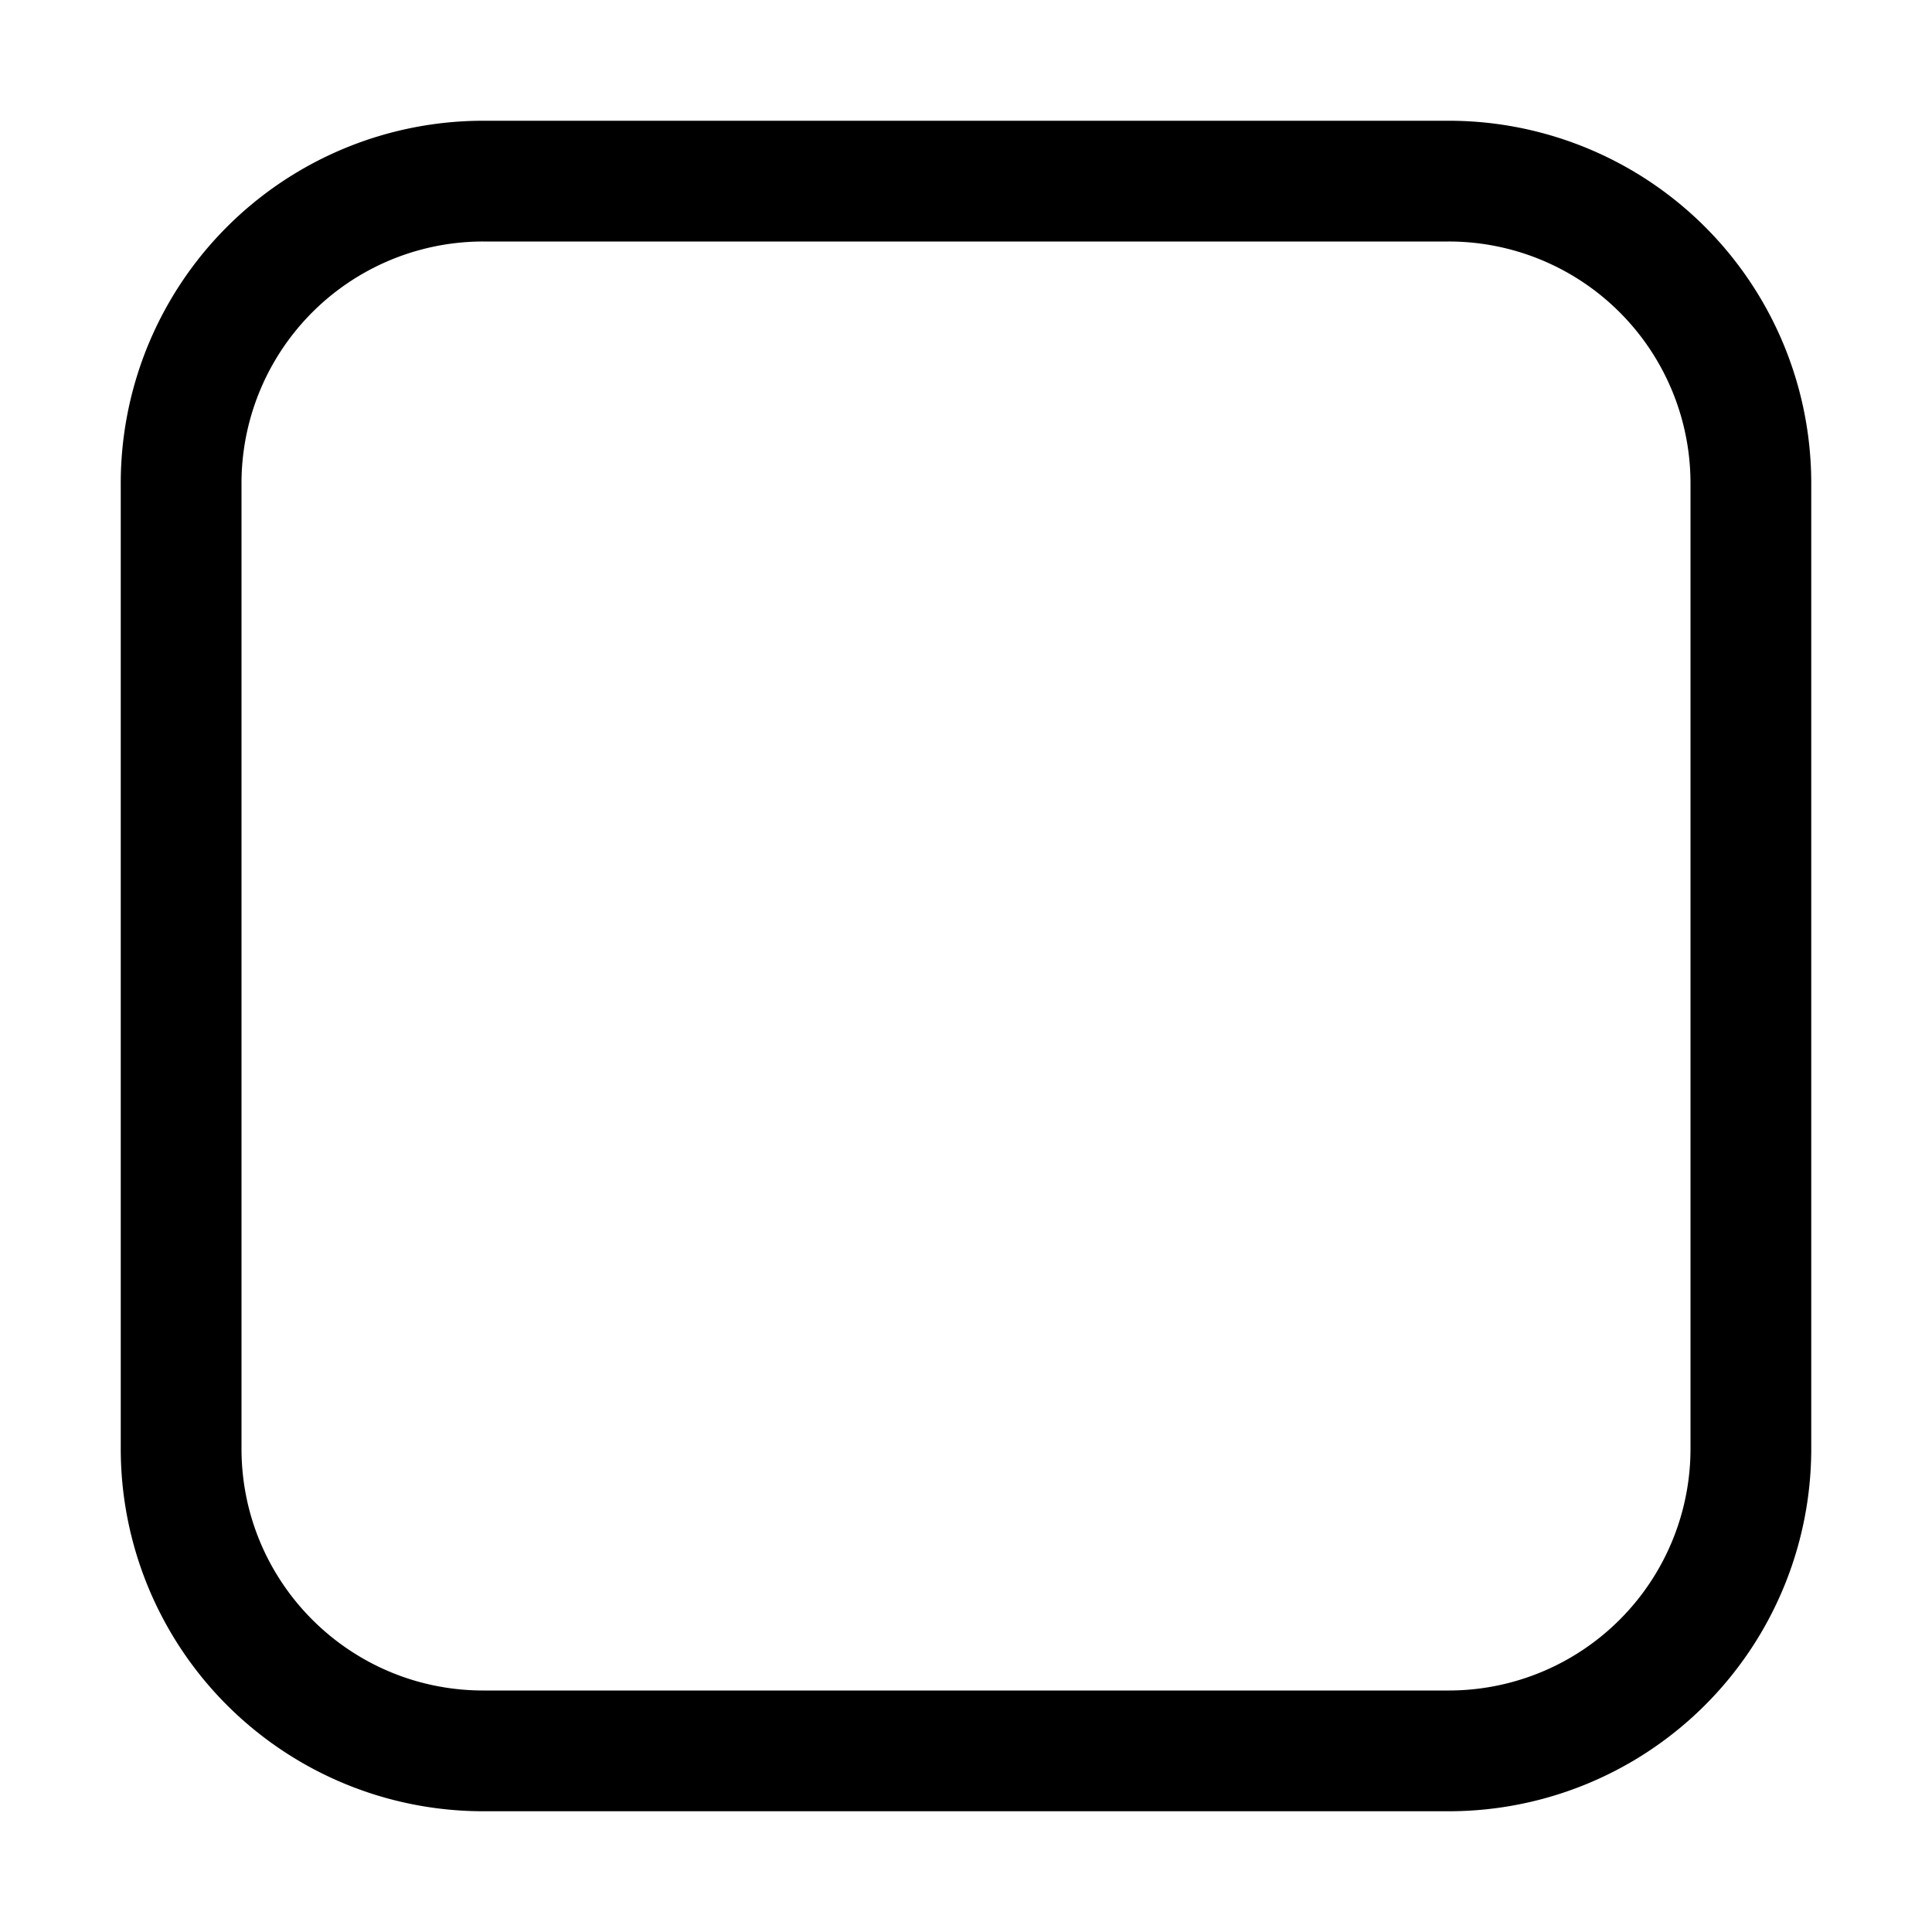 <?xml version="1.0" encoding="UTF-8" standalone="no"?>
<svg
   xmlns:dc="http://purl.org/dc/elements/1.1/"
   xmlns:cc="http://creativecommons.org/ns#"
   xmlns:rdf="http://www.w3.org/1999/02/22-rdf-syntax-ns#"
   xmlns:svg="http://www.w3.org/2000/svg"
   xmlns="http://www.w3.org/2000/svg"
   xmlns:sodipodi="http://sodipodi.sourceforge.net/DTD/sodipodi-0.dtd"
   xmlns:inkscape="http://www.inkscape.org/namespaces/inkscape"
   viewBox="0 0 16 16"
   width="16"
   height="16"
   version="1.1"
   id="svg4"
   sodipodi:docname="generic.icon.svg"
   inkscape:version="1.0.1 (3bc2e813f5, 2020-09-07)">
  <defs
     id="defs8" />
  <sodipodi:namedview
     pagecolor="#ffffff"
     bordercolor="#666666"
     borderopacity="1"
     objecttolerance="10"
     gridtolerance="10"
     guidetolerance="10"
     inkscape:pageopacity="0"
     inkscape:pageshadow="2"
     inkscape:window-width="840"
     inkscape:window-height="480"
     id="namedview6"
     showgrid="false"
     inkscape:zoom="16.241359"
     inkscape:cx="7.5692042"
     inkscape:cy="6.3609405"
     inkscape:window-x="0"
     inkscape:window-y="0"
     inkscape:window-maximized="0"
     inkscape:current-layer="svg4" />
  <path
     class="iconStroke"
     d="M1 4.003A3.002 3.002 0 0 1 4.003 1h7.994A3.002 3.002 0 0 1 15 4.003v7.994A3.002 3.002 0 0 1 11.997 15H4.003A3.002 3.002 0 0 1 1 11.997V4.003zm1 0v7.994C2 13.104 2.896 14 4.003 14h7.994A2.002 2.002 0 0 0 14 11.997V4.003A2.002 2.002 0 0 0 11.997 2H4.003A2.002 2.002 0 0 0 2 4.003z"
     id="path2"
     style="fill:#000000;fill-opacity:1" />
</svg>
